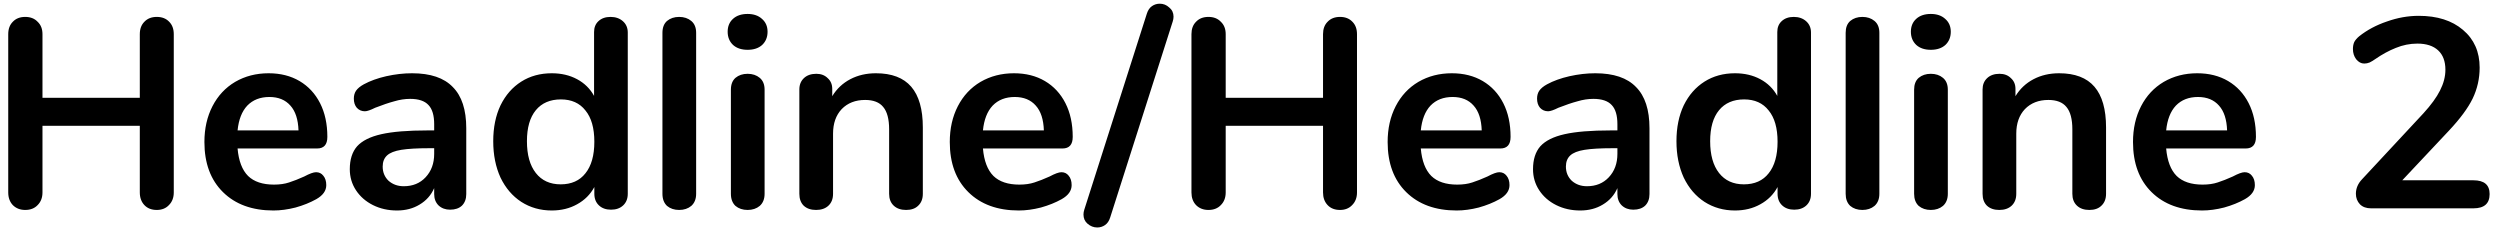 <svg width="204" height="19" viewBox="0 0 204 19" fill="none" xmlns="http://www.w3.org/2000/svg">
<path d="M12.794 1.38C13.219 1.38 13.557 1.512 13.806 1.776C14.055 2.025 14.18 2.363 14.18 2.788V15.702C14.18 16.127 14.048 16.472 13.784 16.736C13.535 17 13.205 17.132 12.794 17.132C12.369 17.132 12.031 17 11.782 16.736C11.533 16.472 11.408 16.127 11.408 15.702V10.268H3.466V15.702C3.466 16.127 3.334 16.472 3.07 16.736C2.821 17 2.483 17.132 2.058 17.132C1.647 17.132 1.31 17 1.046 16.736C0.797 16.472 0.672 16.127 0.672 15.702V2.788C0.672 2.363 0.797 2.025 1.046 1.776C1.295 1.512 1.633 1.38 2.058 1.38C2.483 1.38 2.821 1.512 3.07 1.776C3.334 2.025 3.466 2.363 3.466 2.788V7.98H11.408V2.788C11.408 2.363 11.533 2.025 11.782 1.776C12.031 1.512 12.369 1.38 12.794 1.38ZM25.788 14.052C26.037 14.052 26.235 14.147 26.382 14.338C26.543 14.529 26.624 14.785 26.624 15.108C26.624 15.563 26.352 15.944 25.81 16.252C25.311 16.531 24.746 16.758 24.116 16.934C23.485 17.095 22.884 17.176 22.312 17.176C20.581 17.176 19.21 16.677 18.198 15.68C17.186 14.683 16.68 13.319 16.68 11.588C16.68 10.488 16.9 9.513 17.34 8.662C17.78 7.811 18.396 7.151 19.188 6.682C19.994 6.213 20.904 5.978 21.916 5.978C22.884 5.978 23.727 6.191 24.446 6.616C25.164 7.041 25.722 7.643 26.118 8.42C26.514 9.197 26.712 10.114 26.712 11.17C26.712 11.801 26.433 12.116 25.876 12.116H19.386C19.474 13.128 19.76 13.876 20.244 14.36C20.728 14.829 21.432 15.064 22.356 15.064C22.825 15.064 23.236 15.005 23.588 14.888C23.954 14.771 24.365 14.609 24.82 14.404C25.26 14.169 25.582 14.052 25.788 14.052ZM21.982 7.914C21.234 7.914 20.632 8.149 20.178 8.618C19.738 9.087 19.474 9.762 19.386 10.642H24.358C24.328 9.747 24.108 9.073 23.698 8.618C23.287 8.149 22.715 7.914 21.982 7.914ZM33.625 5.978C35.121 5.978 36.229 6.352 36.947 7.1C37.681 7.833 38.047 8.955 38.047 10.466V15.834C38.047 16.23 37.93 16.545 37.695 16.78C37.461 17 37.138 17.11 36.727 17.11C36.346 17.11 36.031 16.993 35.781 16.758C35.547 16.523 35.429 16.215 35.429 15.834V15.35C35.18 15.922 34.784 16.369 34.241 16.692C33.713 17.015 33.097 17.176 32.393 17.176C31.675 17.176 31.022 17.029 30.435 16.736C29.849 16.443 29.387 16.039 29.049 15.526C28.712 15.013 28.543 14.441 28.543 13.81C28.543 13.018 28.741 12.395 29.137 11.94C29.548 11.485 30.208 11.155 31.117 10.95C32.027 10.745 33.281 10.642 34.879 10.642H35.429V10.136C35.429 9.417 35.275 8.897 34.967 8.574C34.659 8.237 34.161 8.068 33.471 8.068C33.046 8.068 32.613 8.134 32.173 8.266C31.733 8.383 31.213 8.559 30.611 8.794C30.23 8.985 29.951 9.08 29.775 9.08C29.511 9.08 29.291 8.985 29.115 8.794C28.954 8.603 28.873 8.354 28.873 8.046C28.873 7.797 28.932 7.584 29.049 7.408C29.181 7.217 29.394 7.041 29.687 6.88C30.201 6.601 30.809 6.381 31.513 6.22C32.232 6.059 32.936 5.978 33.625 5.978ZM32.943 15.196C33.677 15.196 34.271 14.954 34.725 14.47C35.195 13.971 35.429 13.333 35.429 12.556V12.094H35.033C34.051 12.094 33.288 12.138 32.745 12.226C32.203 12.314 31.814 12.468 31.579 12.688C31.345 12.908 31.227 13.209 31.227 13.59C31.227 14.059 31.389 14.448 31.711 14.756C32.049 15.049 32.459 15.196 32.943 15.196ZM49.818 1.38C50.229 1.38 50.566 1.497 50.83 1.732C51.094 1.967 51.226 2.275 51.226 2.656V15.812C51.226 16.208 51.101 16.523 50.852 16.758C50.603 16.993 50.273 17.11 49.862 17.11C49.451 17.11 49.121 16.993 48.872 16.758C48.623 16.523 48.498 16.208 48.498 15.812V15.262C48.175 15.863 47.706 16.333 47.09 16.67C46.489 17.007 45.799 17.176 45.022 17.176C44.098 17.176 43.269 16.941 42.536 16.472C41.817 16.003 41.253 15.343 40.842 14.492C40.446 13.627 40.248 12.637 40.248 11.522C40.248 10.407 40.446 9.432 40.842 8.596C41.253 7.76 41.817 7.115 42.536 6.66C43.255 6.205 44.083 5.978 45.022 5.978C45.799 5.978 46.489 6.139 47.09 6.462C47.691 6.785 48.153 7.239 48.476 7.826V2.612C48.476 2.245 48.593 1.952 48.828 1.732C49.077 1.497 49.407 1.38 49.818 1.38ZM45.748 15.042C46.628 15.042 47.303 14.741 47.772 14.14C48.256 13.539 48.498 12.681 48.498 11.566C48.498 10.451 48.256 9.601 47.772 9.014C47.303 8.413 46.635 8.112 45.77 8.112C44.89 8.112 44.208 8.405 43.724 8.992C43.24 9.579 42.998 10.422 42.998 11.522C42.998 12.637 43.24 13.502 43.724 14.118C44.208 14.734 44.883 15.042 45.748 15.042ZM55.419 17.132C55.023 17.132 54.693 17.022 54.429 16.802C54.18 16.567 54.055 16.237 54.055 15.812V2.678C54.055 2.253 54.18 1.93 54.429 1.71C54.693 1.49 55.023 1.38 55.419 1.38C55.815 1.38 56.145 1.49 56.409 1.71C56.673 1.93 56.805 2.253 56.805 2.678V15.812C56.805 16.237 56.673 16.567 56.409 16.802C56.145 17.022 55.815 17.132 55.419 17.132ZM61.005 17.132C60.609 17.132 60.279 17.022 60.015 16.802C59.766 16.567 59.641 16.237 59.641 15.812V7.32C59.641 6.895 59.766 6.572 60.015 6.352C60.279 6.132 60.609 6.022 61.005 6.022C61.401 6.022 61.731 6.132 61.995 6.352C62.259 6.572 62.391 6.895 62.391 7.32V15.812C62.391 16.237 62.259 16.567 61.995 16.802C61.731 17.022 61.401 17.132 61.005 17.132ZM61.005 4.064C60.506 4.064 60.11 3.932 59.817 3.668C59.524 3.389 59.377 3.03 59.377 2.59C59.377 2.15 59.524 1.798 59.817 1.534C60.11 1.27 60.506 1.138 61.005 1.138C61.489 1.138 61.878 1.27 62.171 1.534C62.479 1.798 62.633 2.15 62.633 2.59C62.633 3.03 62.486 3.389 62.193 3.668C61.9 3.932 61.504 4.064 61.005 4.064ZM71.475 5.978C72.766 5.978 73.726 6.345 74.357 7.078C74.987 7.811 75.303 8.919 75.303 10.4V15.812C75.303 16.223 75.178 16.545 74.929 16.78C74.694 17.015 74.364 17.132 73.939 17.132C73.513 17.132 73.176 17.015 72.927 16.78C72.677 16.545 72.553 16.223 72.553 15.812V10.554C72.553 9.718 72.391 9.109 72.069 8.728C71.761 8.347 71.269 8.156 70.595 8.156C69.803 8.156 69.165 8.405 68.681 8.904C68.212 9.403 67.977 10.07 67.977 10.906V15.812C67.977 16.223 67.852 16.545 67.603 16.78C67.353 17.015 67.016 17.132 66.591 17.132C66.165 17.132 65.828 17.015 65.579 16.78C65.344 16.545 65.227 16.223 65.227 15.812V7.298C65.227 6.917 65.352 6.609 65.601 6.374C65.85 6.139 66.188 6.022 66.613 6.022C66.994 6.022 67.302 6.139 67.537 6.374C67.786 6.594 67.911 6.887 67.911 7.254V7.848C68.278 7.247 68.769 6.785 69.385 6.462C70.001 6.139 70.698 5.978 71.475 5.978ZM86.61 14.052C86.859 14.052 87.057 14.147 87.204 14.338C87.365 14.529 87.446 14.785 87.446 15.108C87.446 15.563 87.175 15.944 86.632 16.252C86.133 16.531 85.569 16.758 84.938 16.934C84.307 17.095 83.706 17.176 83.134 17.176C81.403 17.176 80.032 16.677 79.02 15.68C78.008 14.683 77.502 13.319 77.502 11.588C77.502 10.488 77.722 9.513 78.162 8.662C78.602 7.811 79.218 7.151 80.01 6.682C80.817 6.213 81.726 5.978 82.738 5.978C83.706 5.978 84.549 6.191 85.268 6.616C85.987 7.041 86.544 7.643 86.94 8.42C87.336 9.197 87.534 10.114 87.534 11.17C87.534 11.801 87.255 12.116 86.698 12.116H80.208C80.296 13.128 80.582 13.876 81.066 14.36C81.55 14.829 82.254 15.064 83.178 15.064C83.647 15.064 84.058 15.005 84.41 14.888C84.777 14.771 85.187 14.609 85.642 14.404C86.082 14.169 86.405 14.052 86.61 14.052ZM82.804 7.914C82.056 7.914 81.455 8.149 81 8.618C80.56 9.087 80.296 9.762 80.208 10.642H85.18C85.151 9.747 84.931 9.073 84.52 8.618C84.109 8.149 83.537 7.914 82.804 7.914ZM90.59 17.748C90.502 18.027 90.363 18.232 90.172 18.364C89.982 18.496 89.769 18.562 89.534 18.562C89.241 18.562 88.977 18.459 88.742 18.254C88.522 18.063 88.412 17.814 88.412 17.506C88.412 17.374 88.434 17.242 88.478 17.11L93.582 1.116C93.67 0.837 93.81 0.632 94 0.5C94.191 0.368 94.404 0.302 94.638 0.302C94.932 0.302 95.188 0.405 95.408 0.61C95.643 0.801 95.76 1.05 95.76 1.358C95.76 1.49 95.738 1.622 95.694 1.754L90.59 17.748ZM109.345 1.38C109.77 1.38 110.107 1.512 110.357 1.776C110.606 2.025 110.731 2.363 110.731 2.788V15.702C110.731 16.127 110.599 16.472 110.335 16.736C110.085 17 109.755 17.132 109.345 17.132C108.919 17.132 108.582 17 108.333 16.736C108.083 16.472 107.959 16.127 107.959 15.702V10.268H100.017V15.702C100.017 16.127 99.885 16.472 99.621 16.736C99.371 17 99.034 17.132 98.609 17.132C98.198 17.132 97.861 17 97.597 16.736C97.347 16.472 97.223 16.127 97.223 15.702V2.788C97.223 2.363 97.347 2.025 97.597 1.776C97.846 1.512 98.183 1.38 98.609 1.38C99.034 1.38 99.371 1.512 99.621 1.776C99.885 2.025 100.017 2.363 100.017 2.788V7.98H107.959V2.788C107.959 2.363 108.083 2.025 108.333 1.776C108.582 1.512 108.919 1.38 109.345 1.38ZM122.339 14.052C122.588 14.052 122.786 14.147 122.933 14.338C123.094 14.529 123.175 14.785 123.175 15.108C123.175 15.563 122.903 15.944 122.361 16.252C121.862 16.531 121.297 16.758 120.667 16.934C120.036 17.095 119.435 17.176 118.863 17.176C117.132 17.176 115.761 16.677 114.749 15.68C113.737 14.683 113.231 13.319 113.231 11.588C113.231 10.488 113.451 9.513 113.891 8.662C114.331 7.811 114.947 7.151 115.739 6.682C116.545 6.213 117.455 5.978 118.467 5.978C119.435 5.978 120.278 6.191 120.997 6.616C121.715 7.041 122.273 7.643 122.669 8.42C123.065 9.197 123.263 10.114 123.263 11.17C123.263 11.801 122.984 12.116 122.427 12.116H115.937C116.025 13.128 116.311 13.876 116.795 14.36C117.279 14.829 117.983 15.064 118.907 15.064C119.376 15.064 119.787 15.005 120.139 14.888C120.505 14.771 120.916 14.609 121.371 14.404C121.811 14.169 122.133 14.052 122.339 14.052ZM118.533 7.914C117.785 7.914 117.183 8.149 116.729 8.618C116.289 9.087 116.025 9.762 115.937 10.642H120.909C120.879 9.747 120.659 9.073 120.249 8.618C119.838 8.149 119.266 7.914 118.533 7.914ZM130.176 5.978C131.672 5.978 132.779 6.352 133.498 7.1C134.231 7.833 134.598 8.955 134.598 10.466V15.834C134.598 16.23 134.481 16.545 134.246 16.78C134.011 17 133.689 17.11 133.278 17.11C132.897 17.11 132.581 16.993 132.332 16.758C132.097 16.523 131.98 16.215 131.98 15.834V15.35C131.731 15.922 131.335 16.369 130.792 16.692C130.264 17.015 129.648 17.176 128.944 17.176C128.225 17.176 127.573 17.029 126.986 16.736C126.399 16.443 125.937 16.039 125.6 15.526C125.263 15.013 125.094 14.441 125.094 13.81C125.094 13.018 125.292 12.395 125.688 11.94C126.099 11.485 126.759 11.155 127.668 10.95C128.577 10.745 129.831 10.642 131.43 10.642H131.98V10.136C131.98 9.417 131.826 8.897 131.518 8.574C131.21 8.237 130.711 8.068 130.022 8.068C129.597 8.068 129.164 8.134 128.724 8.266C128.284 8.383 127.763 8.559 127.162 8.794C126.781 8.985 126.502 9.08 126.326 9.08C126.062 9.08 125.842 8.985 125.666 8.794C125.505 8.603 125.424 8.354 125.424 8.046C125.424 7.797 125.483 7.584 125.6 7.408C125.732 7.217 125.945 7.041 126.238 6.88C126.751 6.601 127.36 6.381 128.064 6.22C128.783 6.059 129.487 5.978 130.176 5.978ZM129.494 15.196C130.227 15.196 130.821 14.954 131.276 14.47C131.745 13.971 131.98 13.333 131.98 12.556V12.094H131.584C130.601 12.094 129.839 12.138 129.296 12.226C128.753 12.314 128.365 12.468 128.13 12.688C127.895 12.908 127.778 13.209 127.778 13.59C127.778 14.059 127.939 14.448 128.262 14.756C128.599 15.049 129.01 15.196 129.494 15.196ZM146.369 1.38C146.78 1.38 147.117 1.497 147.381 1.732C147.645 1.967 147.777 2.275 147.777 2.656V15.812C147.777 16.208 147.652 16.523 147.403 16.758C147.154 16.993 146.824 17.11 146.413 17.11C146.002 17.11 145.672 16.993 145.423 16.758C145.174 16.523 145.049 16.208 145.049 15.812V15.262C144.726 15.863 144.257 16.333 143.641 16.67C143.04 17.007 142.35 17.176 141.573 17.176C140.649 17.176 139.82 16.941 139.087 16.472C138.368 16.003 137.804 15.343 137.393 14.492C136.997 13.627 136.799 12.637 136.799 11.522C136.799 10.407 136.997 9.432 137.393 8.596C137.804 7.76 138.368 7.115 139.087 6.66C139.806 6.205 140.634 5.978 141.573 5.978C142.35 5.978 143.04 6.139 143.641 6.462C144.242 6.785 144.704 7.239 145.027 7.826V2.612C145.027 2.245 145.144 1.952 145.379 1.732C145.628 1.497 145.958 1.38 146.369 1.38ZM142.299 15.042C143.179 15.042 143.854 14.741 144.323 14.14C144.807 13.539 145.049 12.681 145.049 11.566C145.049 10.451 144.807 9.601 144.323 9.014C143.854 8.413 143.186 8.112 142.321 8.112C141.441 8.112 140.759 8.405 140.275 8.992C139.791 9.579 139.549 10.422 139.549 11.522C139.549 12.637 139.791 13.502 140.275 14.118C140.759 14.734 141.434 15.042 142.299 15.042ZM151.97 17.132C151.574 17.132 151.244 17.022 150.98 16.802C150.73 16.567 150.606 16.237 150.606 15.812V2.678C150.606 2.253 150.73 1.93 150.98 1.71C151.244 1.49 151.574 1.38 151.97 1.38C152.366 1.38 152.696 1.49 152.96 1.71C153.224 1.93 153.356 2.253 153.356 2.678V15.812C153.356 16.237 153.224 16.567 152.96 16.802C152.696 17.022 152.366 17.132 151.97 17.132ZM157.556 17.132C157.16 17.132 156.83 17.022 156.566 16.802C156.316 16.567 156.192 16.237 156.192 15.812V7.32C156.192 6.895 156.316 6.572 156.566 6.352C156.83 6.132 157.16 6.022 157.556 6.022C157.952 6.022 158.282 6.132 158.546 6.352C158.81 6.572 158.942 6.895 158.942 7.32V15.812C158.942 16.237 158.81 16.567 158.546 16.802C158.282 17.022 157.952 17.132 157.556 17.132ZM157.556 4.064C157.057 4.064 156.661 3.932 156.368 3.668C156.074 3.389 155.928 3.03 155.928 2.59C155.928 2.15 156.074 1.798 156.368 1.534C156.661 1.27 157.057 1.138 157.556 1.138C158.04 1.138 158.428 1.27 158.722 1.534C159.03 1.798 159.184 2.15 159.184 2.59C159.184 3.03 159.037 3.389 158.744 3.668C158.45 3.932 158.054 4.064 157.556 4.064ZM168.026 5.978C169.316 5.978 170.277 6.345 170.908 7.078C171.538 7.811 171.854 8.919 171.854 10.4V15.812C171.854 16.223 171.729 16.545 171.48 16.78C171.245 17.015 170.915 17.132 170.49 17.132C170.064 17.132 169.727 17.015 169.478 16.78C169.228 16.545 169.104 16.223 169.104 15.812V10.554C169.104 9.718 168.942 9.109 168.62 8.728C168.312 8.347 167.82 8.156 167.146 8.156C166.354 8.156 165.716 8.405 165.232 8.904C164.762 9.403 164.528 10.07 164.528 10.906V15.812C164.528 16.223 164.403 16.545 164.154 16.78C163.904 17.015 163.567 17.132 163.142 17.132C162.716 17.132 162.379 17.015 162.13 16.78C161.895 16.545 161.778 16.223 161.778 15.812V7.298C161.778 6.917 161.902 6.609 162.152 6.374C162.401 6.139 162.738 6.022 163.164 6.022C163.545 6.022 163.853 6.139 164.088 6.374C164.337 6.594 164.462 6.887 164.462 7.254V7.848C164.828 7.247 165.32 6.785 165.936 6.462C166.552 6.139 167.248 5.978 168.026 5.978ZM183.161 14.052C183.41 14.052 183.608 14.147 183.755 14.338C183.916 14.529 183.997 14.785 183.997 15.108C183.997 15.563 183.725 15.944 183.183 16.252C182.684 16.531 182.119 16.758 181.489 16.934C180.858 17.095 180.257 17.176 179.685 17.176C177.954 17.176 176.583 16.677 175.571 15.68C174.559 14.683 174.053 13.319 174.053 11.588C174.053 10.488 174.273 9.513 174.713 8.662C175.153 7.811 175.769 7.151 176.561 6.682C177.367 6.213 178.277 5.978 179.289 5.978C180.257 5.978 181.1 6.191 181.819 6.616C182.537 7.041 183.095 7.643 183.491 8.42C183.887 9.197 184.085 10.114 184.085 11.17C184.085 11.801 183.806 12.116 183.249 12.116H176.759C176.847 13.128 177.133 13.876 177.617 14.36C178.101 14.829 178.805 15.064 179.729 15.064C180.198 15.064 180.609 15.005 180.961 14.888C181.327 14.771 181.738 14.609 182.193 14.404C182.633 14.169 182.955 14.052 183.161 14.052ZM179.355 7.914C178.607 7.914 178.005 8.149 177.551 8.618C177.111 9.087 176.847 9.762 176.759 10.642H181.731C181.701 9.747 181.481 9.073 181.071 8.618C180.66 8.149 180.088 7.914 179.355 7.914ZM201.833 14.712C202.713 14.712 203.153 15.086 203.153 15.834C203.153 16.611 202.713 17 201.833 17H193.473C193.092 17 192.791 16.89 192.571 16.67C192.351 16.435 192.241 16.149 192.241 15.812C192.241 15.372 192.41 14.976 192.747 14.624L197.763 9.234C198.379 8.559 198.826 7.943 199.105 7.386C199.398 6.814 199.545 6.249 199.545 5.692C199.545 5.003 199.347 4.475 198.951 4.108C198.555 3.741 197.99 3.558 197.257 3.558C196.656 3.558 196.069 3.675 195.497 3.91C194.94 4.13 194.375 4.438 193.803 4.834C193.656 4.937 193.51 5.025 193.363 5.098C193.216 5.157 193.07 5.186 192.923 5.186C192.674 5.186 192.454 5.069 192.263 4.834C192.087 4.599 191.999 4.321 191.999 3.998C191.999 3.778 192.036 3.587 192.109 3.426C192.197 3.265 192.329 3.111 192.505 2.964C193.15 2.451 193.906 2.047 194.771 1.754C195.636 1.446 196.502 1.292 197.367 1.292C198.878 1.292 200.08 1.673 200.975 2.436C201.884 3.199 202.339 4.225 202.339 5.516C202.339 6.411 202.148 7.254 201.767 8.046C201.386 8.823 200.74 9.696 199.831 10.664L196.025 14.712H201.833Z" fill="black"/>
</svg>
